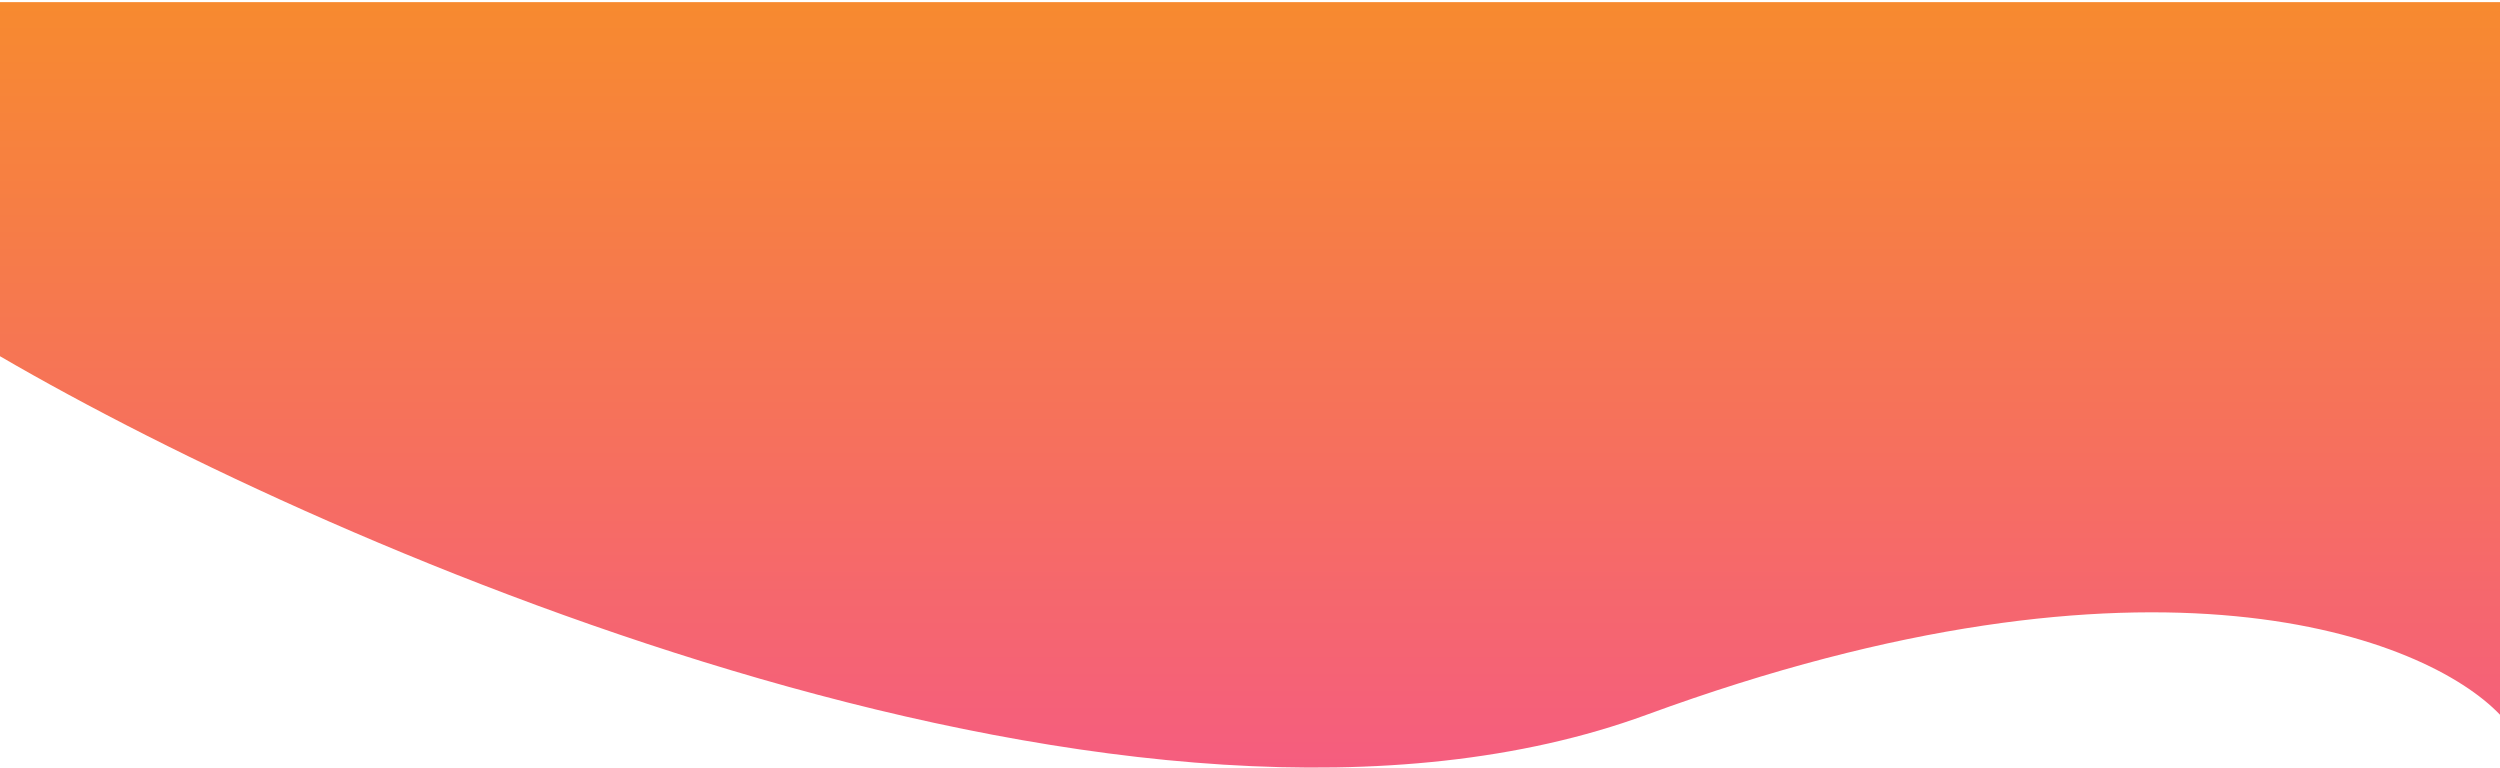 <svg width="583" height="179" viewBox="0 0 583 179" fill="none" xmlns="http://www.w3.org/2000/svg">
<path d="M384 166.679C266 209.936 78.833 128.965 0 83.072V0.5H291H583V166.679C565.833 148.655 502 123.421 384 166.679Z" fill="url(#paint0_linear)"/>
<defs>
<linearGradient id="paint0_linear" x1="291.5" y1="0.5" x2="291.5" y2="179" gradientUnits="userSpaceOnUse">
<stop stop-color="#F78A2F"/>
<stop offset="1" stop-color="#F55D7F"/>
</linearGradient>
</defs>
</svg>
